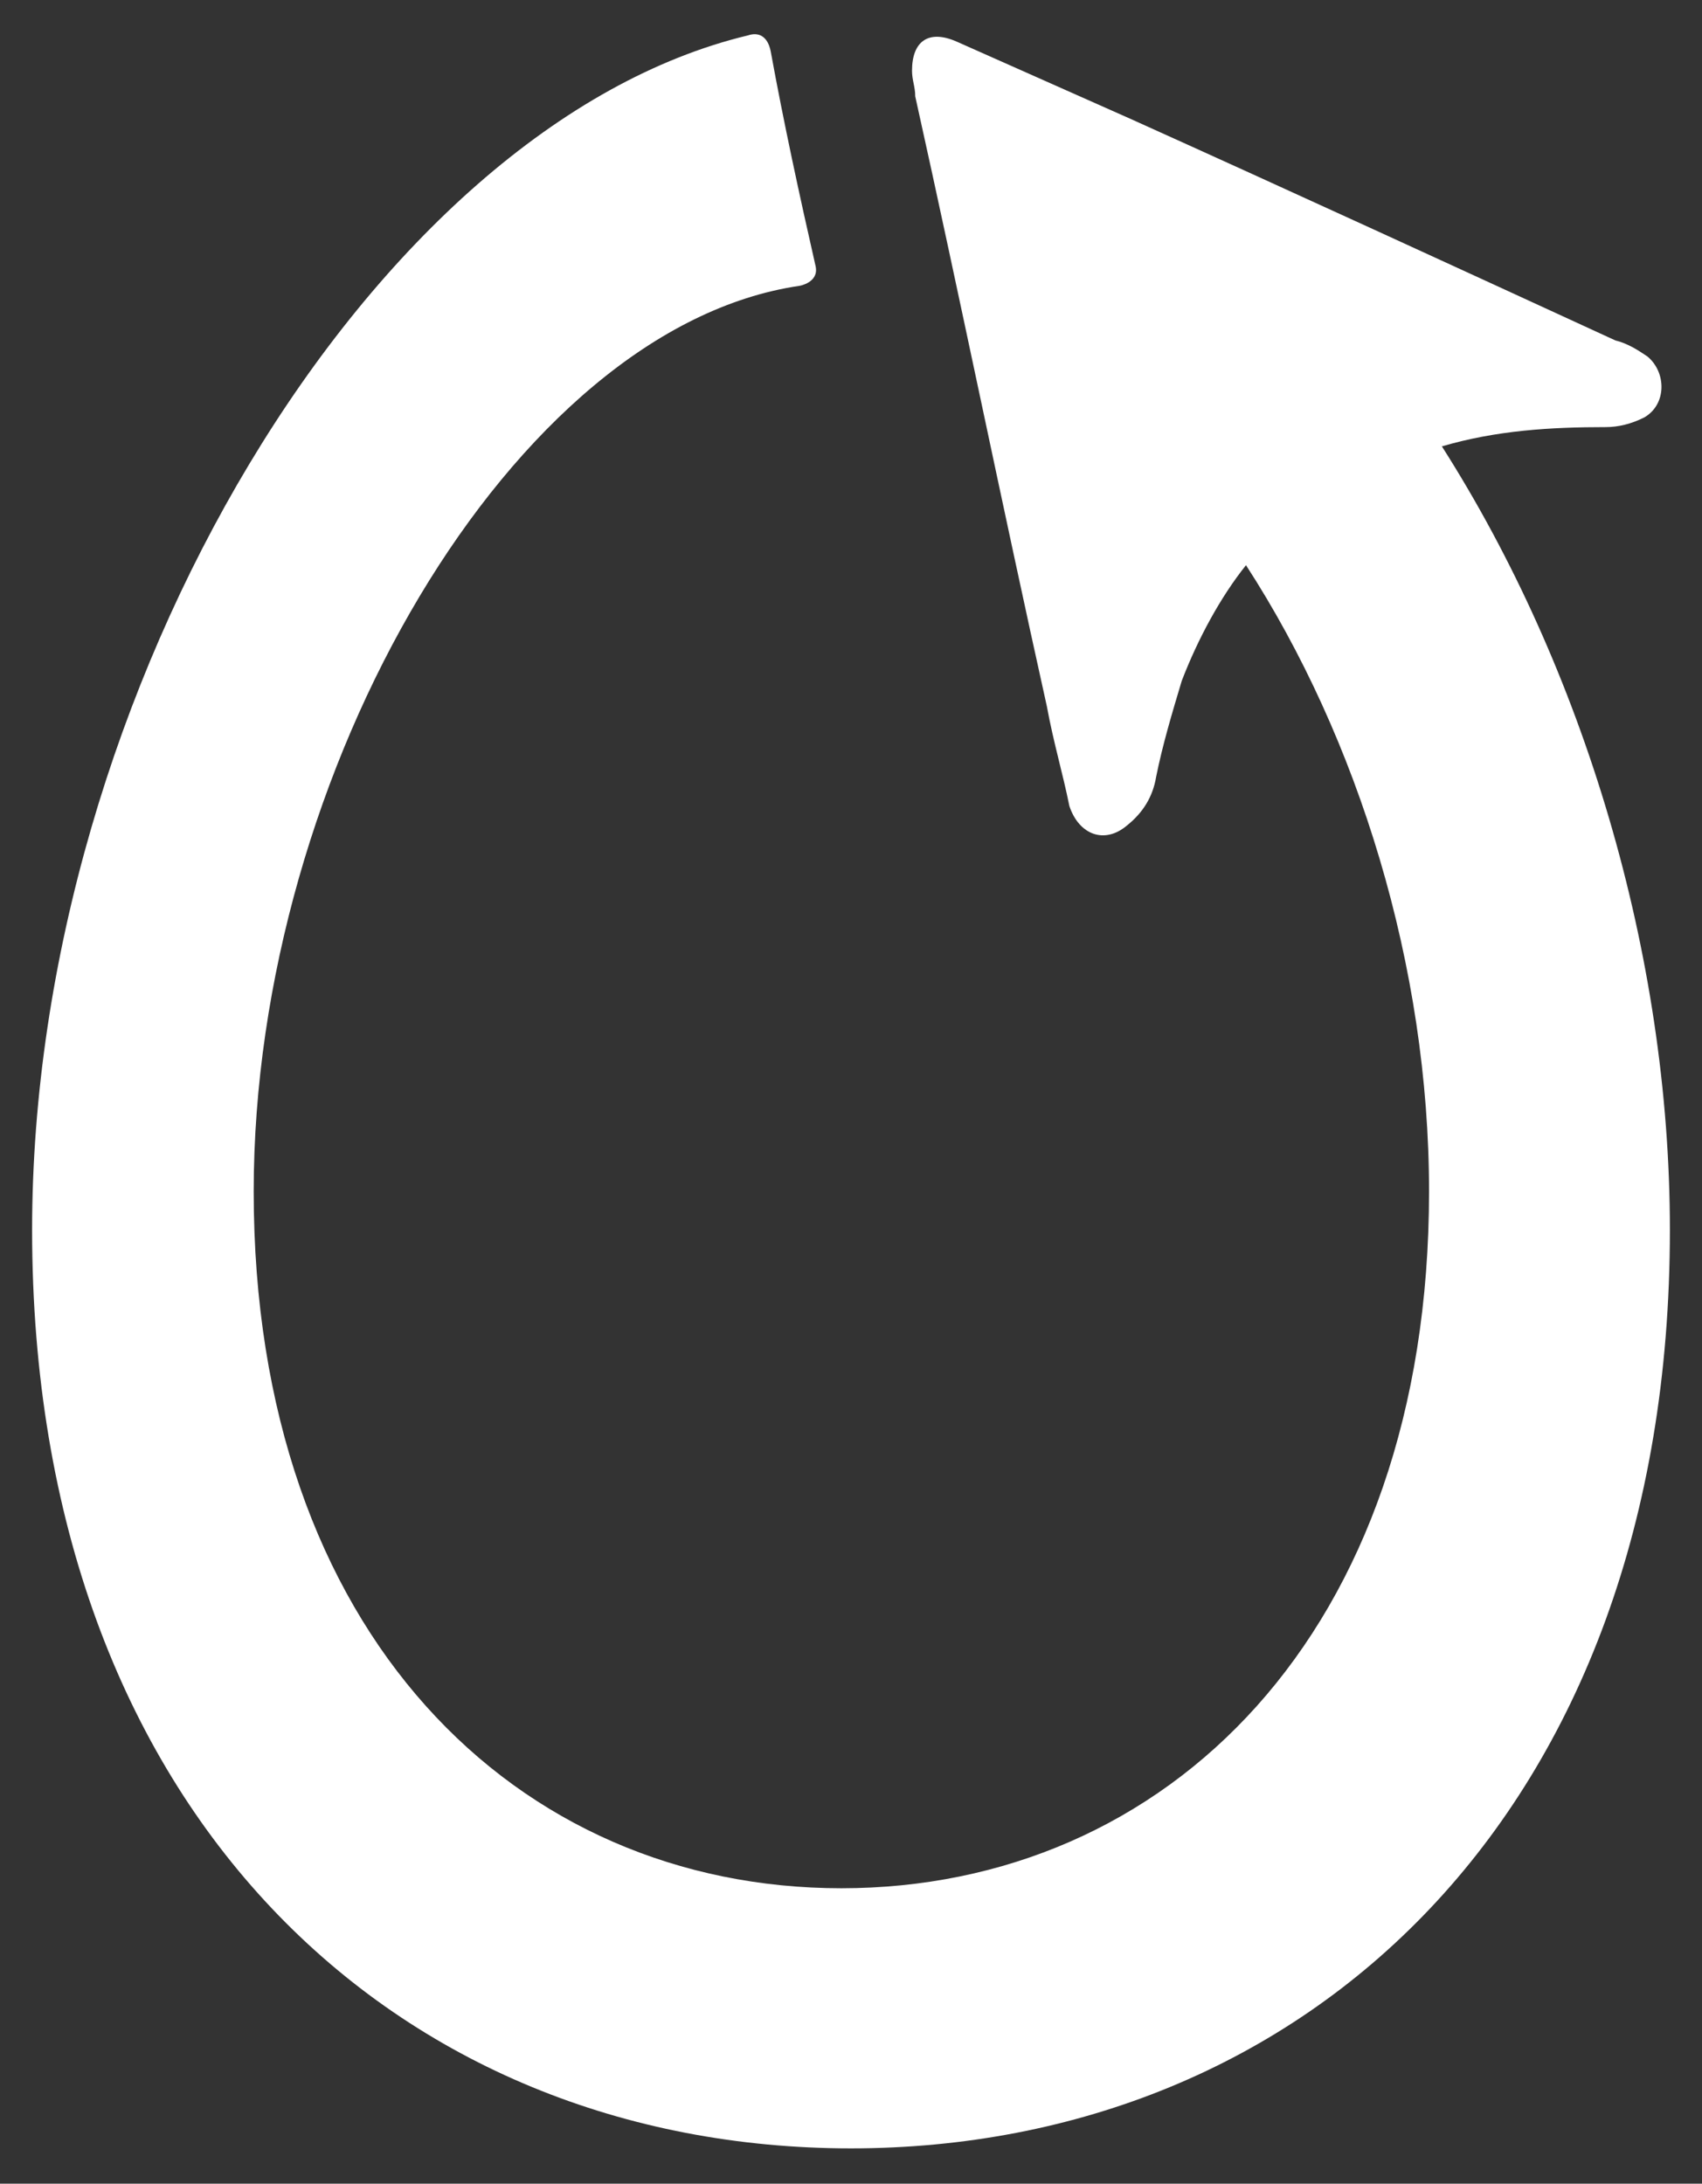 <?xml version="1.0" encoding="utf-8"?>
<!-- Generator: Adobe Illustrator 21.0.2, SVG Export Plug-In . SVG Version: 6.00 Build 0)  -->
<svg version="1.1" id="Laag_1" xmlns="http://www.w3.org/2000/svg" xmlns:xlink="http://www.w3.org/1999/xlink" x="0px" y="0px"
	 viewBox="0 0 53 68" style="enable-background:new 0 0 53 68;" xml:space="preserve">
<rect x="0" y="0" width="53" height="68" fill="#333333" stroke="none"/>
<style type="text/css">
	.st0{fill:#FFFFFF;}
</style>
<path class="st0" d="M44.9,13.9c1.7-0.5,3.4-0.6,5.1-0.6c0.4,0,0.8-0.1,1.2-0.3c0.7-0.4,0.7-1.4,0.1-1.9c-0.3-0.2-0.6-0.4-1-0.5
	c-5-2.3-10-4.6-15.1-6.9c-1.8-0.8-3.6-1.6-5.4-2.4c-0.9-0.4-1.4,0-1.4,0.9c0,0.3,0.1,0.5,0.1,0.8c1.4,6.3,2.7,12.7,4.1,19
	c0.2,1.1,0.5,2.1,0.7,3.1c0.3,0.9,1.1,1.2,1.8,0.6c0.5-0.4,0.8-0.9,0.9-1.5c0.2-1,0.5-2,0.8-3c0.5-1.3,1.2-2.6,2-3.6
	c3.5,5.4,5.7,12.5,5.7,19.5c0,13.8-8.2,21.7-18.3,21.7c-10.1,0-18.3-7.9-18.3-21.7c0-13.1,8.1-26.9,17-28.2v0c0,0,0.6-0.1,0.5-0.6
	c-0.5-2.2-1-4.5-1.4-6.7c-0.1-0.5-0.4-0.6-0.7-0.5C11.6,3.9,1,21.5,1,38.3c0,18.2,11.4,28.6,25.5,28.6C40.6,66.9,52,56.5,52,38.3
	C52,29.7,49.3,20.8,44.9,13.9z"/>
</svg>
